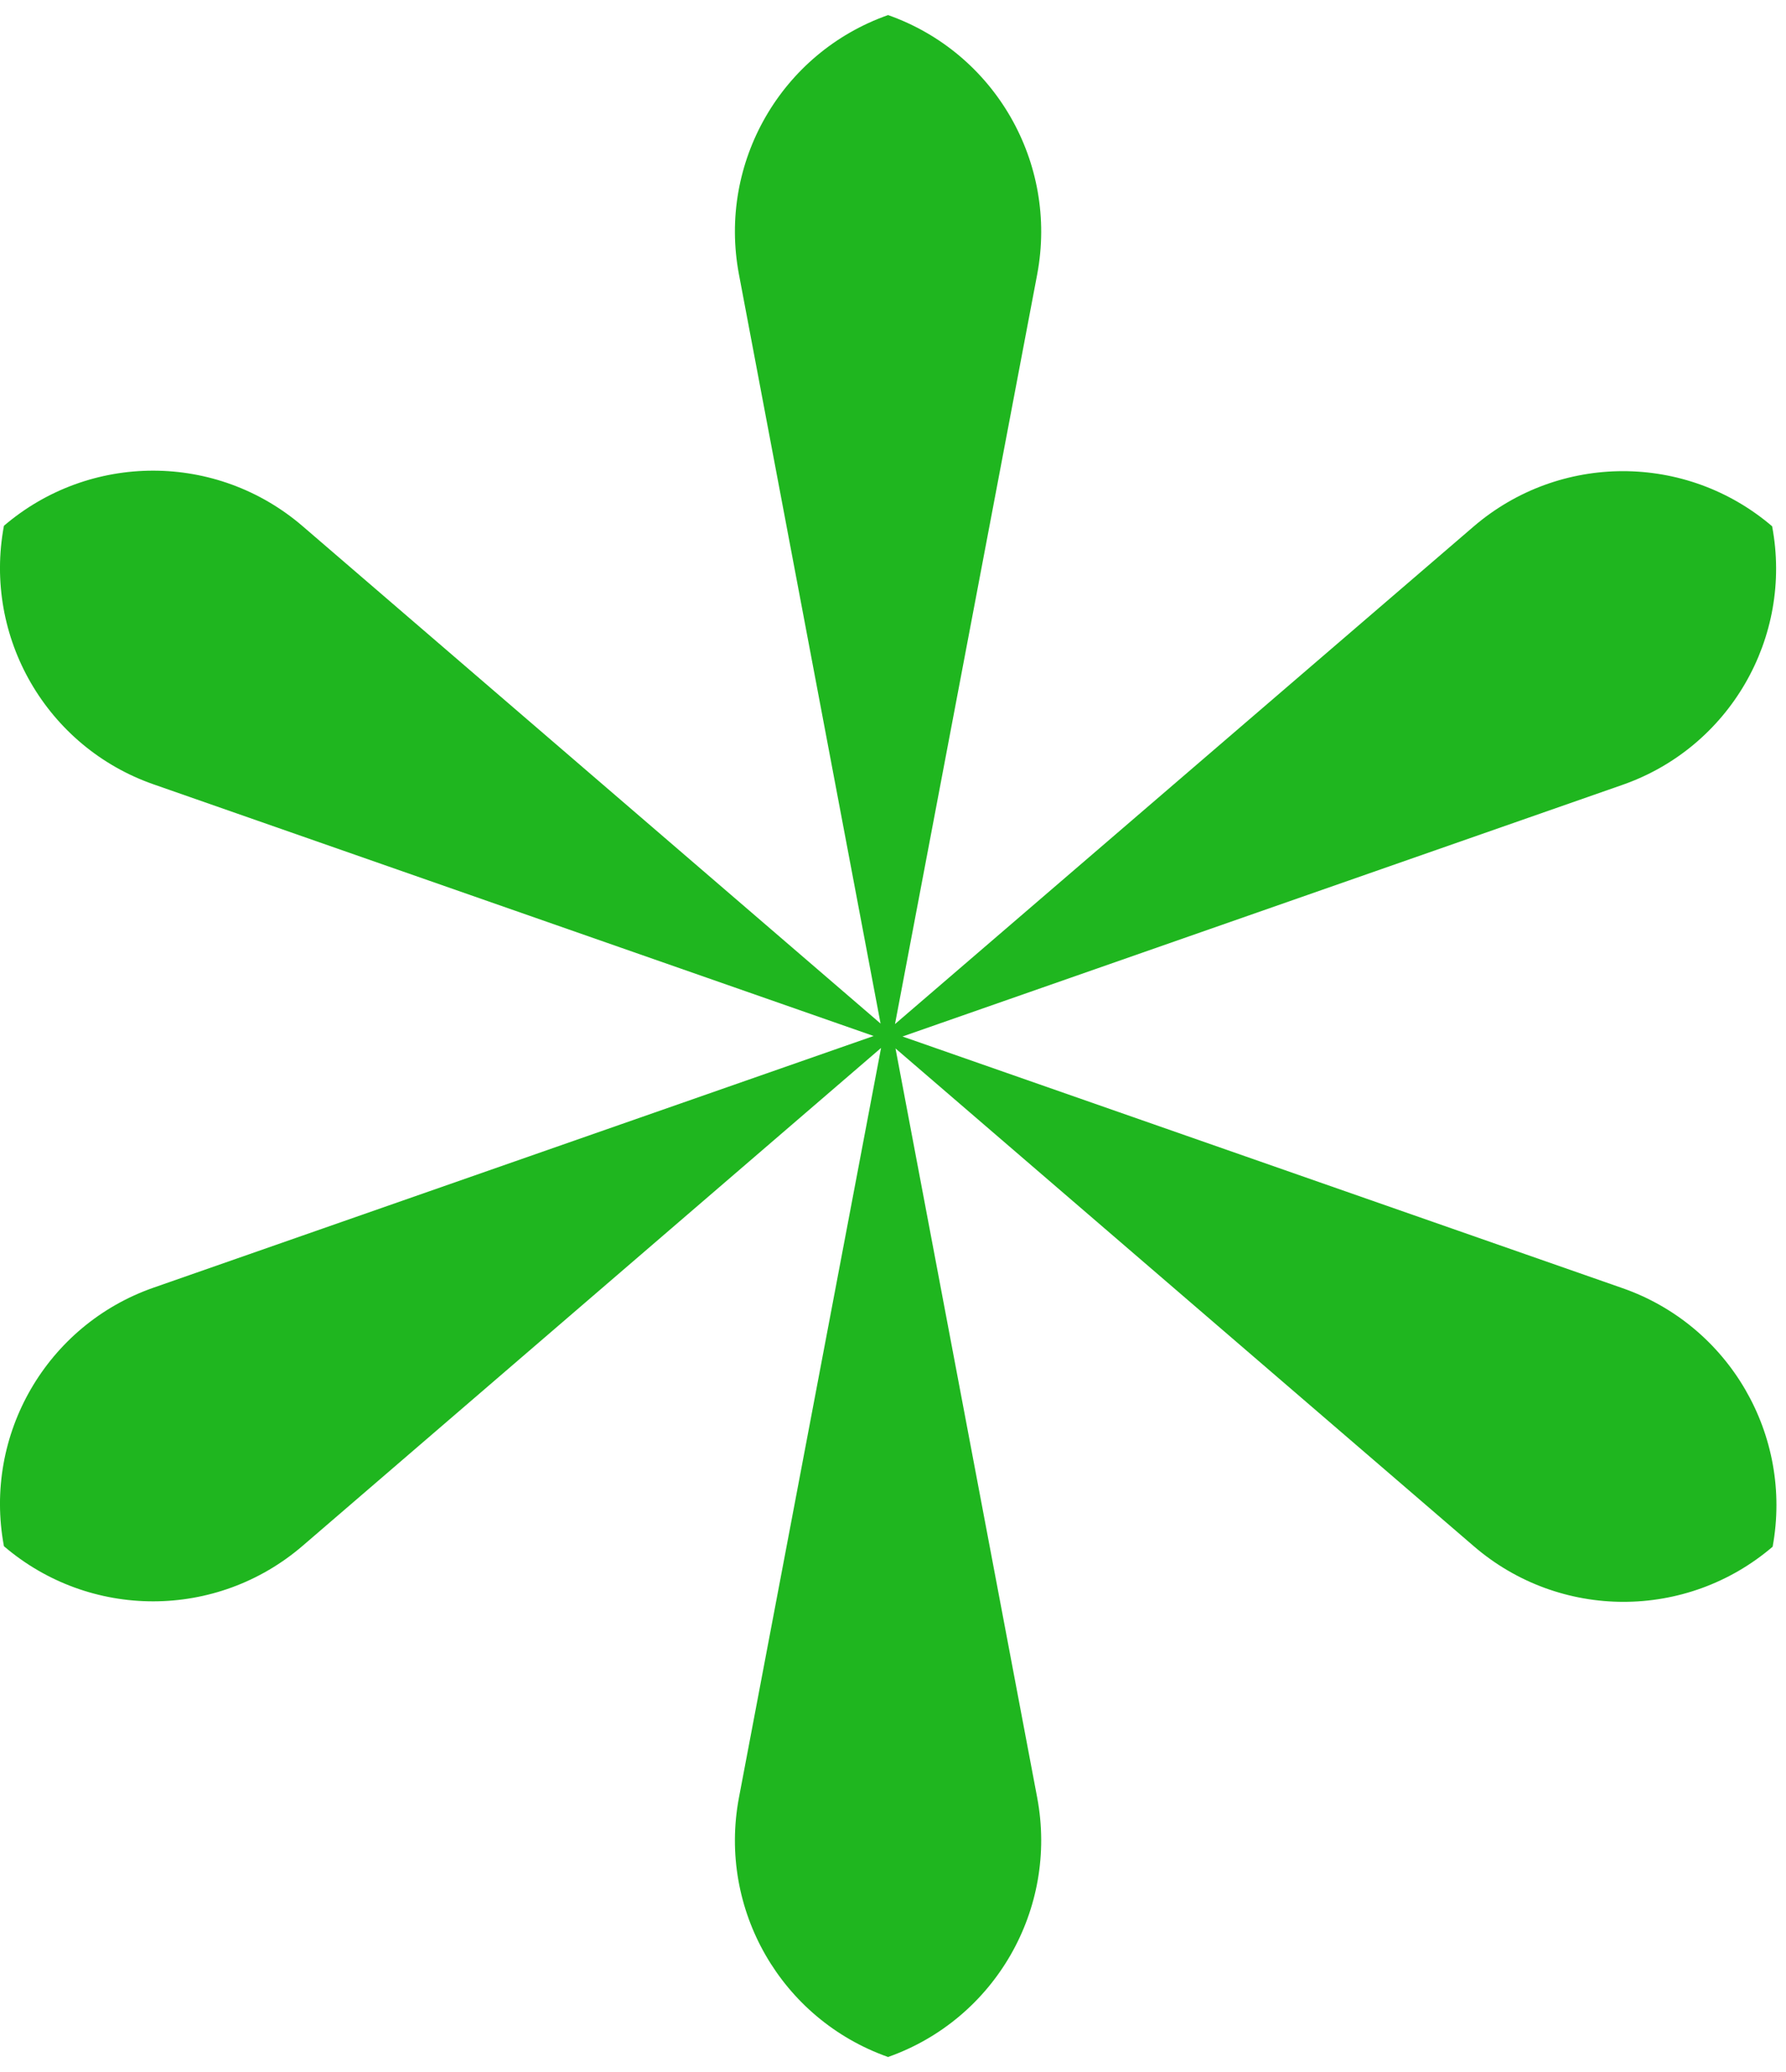 <svg width="25" height="29" viewBox="0 0 25 29" fill="none" xmlns="http://www.w3.org/2000/svg">
<path d="M22.711 18.029L12.633 14.507L22.711 10.985C24.207 10.463 25.099 8.925 24.806 7.366C23.602 6.336 21.827 6.336 20.623 7.373L12.528 14.333L14.519 3.837C14.811 2.278 13.927 0.739 12.431 0.211C10.934 0.739 10.05 2.278 10.343 3.837L12.326 14.326L4.238 7.366C3.034 6.329 1.259 6.329 0.055 7.359C-0.237 8.918 0.654 10.456 2.15 10.978L12.229 14.5L2.15 18.022C0.654 18.544 -0.237 20.082 0.055 21.641C1.259 22.671 3.034 22.671 4.238 21.634L12.333 14.667L10.343 25.163C10.05 26.722 10.934 28.261 12.431 28.79C13.927 28.261 14.811 26.722 14.519 25.163L12.535 14.674L20.63 21.641C21.834 22.678 23.609 22.678 24.813 21.648C25.099 20.089 24.207 18.551 22.711 18.029Z" fill="#1FB61F"/>
</svg>
